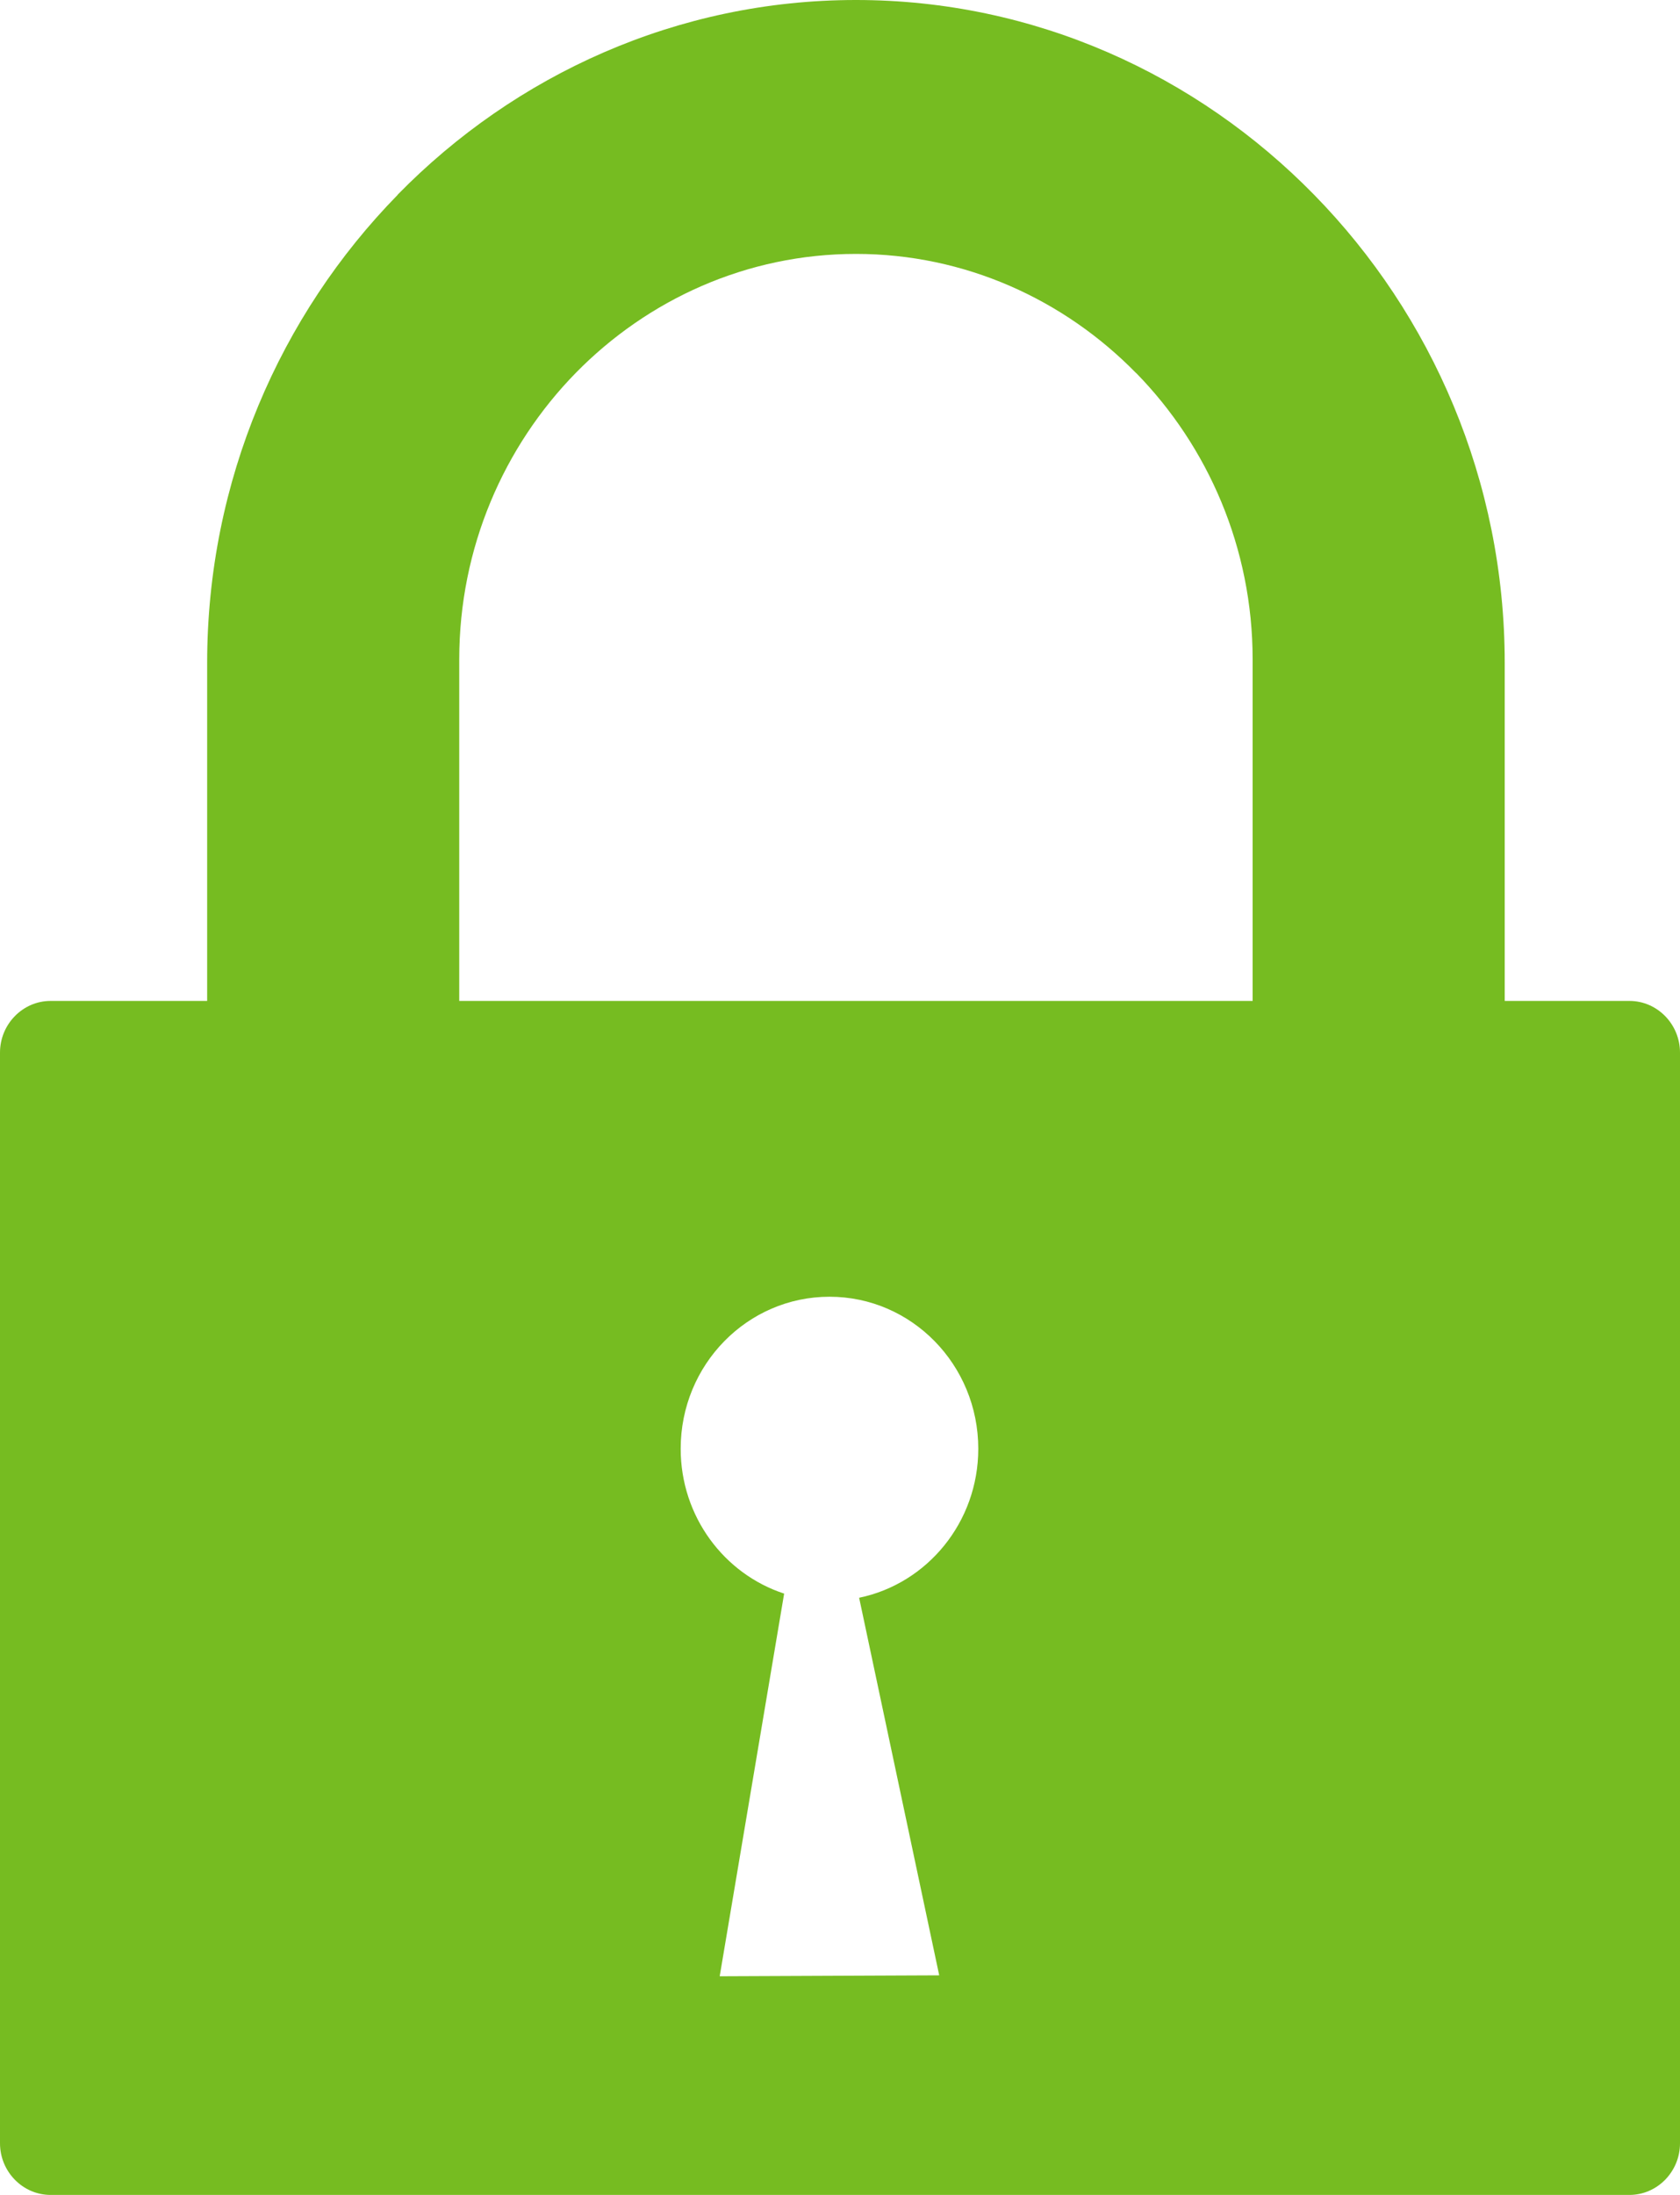 <svg width="36" height="47" viewBox="0 0 36 47" fill="none" xmlns="http://www.w3.org/2000/svg">
<path fill-rule="evenodd" clip-rule="evenodd" d="M1.083 21.433H4.439V21.022V14.197C4.439 10.293 6.004 6.744 8.521 4.173V4.169C11.04 1.598 14.516 0 18.342 0C22.164 0 25.64 1.598 28.158 4.169L28.162 4.173C30.68 6.744 32.244 10.293 32.244 14.197V21.022V21.433H34.917C35.513 21.433 36 21.931 36 22.539V45.894C36 46.502 35.513 47 34.917 47H1.083C0.488 47 0 46.502 0 45.894V22.539C0 21.931 0.488 21.433 1.083 21.433ZM9.841 21.433H26.842V21.022V14.118C26.842 11.731 25.885 9.56 24.346 7.987L24.344 7.988C22.804 6.415 20.678 5.437 18.342 5.437C16.004 5.437 13.878 6.414 12.336 7.987C10.797 9.56 9.841 11.731 9.841 14.118V21.022V21.433ZM18.41 34.213L20.126 42.298L15.422 42.318L16.803 34.124C15.518 33.704 14.586 32.474 14.586 31.022C14.586 29.224 16.013 27.767 17.775 27.767C19.535 27.767 20.963 29.224 20.963 31.022C20.963 32.598 19.866 33.912 18.41 34.213Z" fill="#76BC21"/>
</svg>
